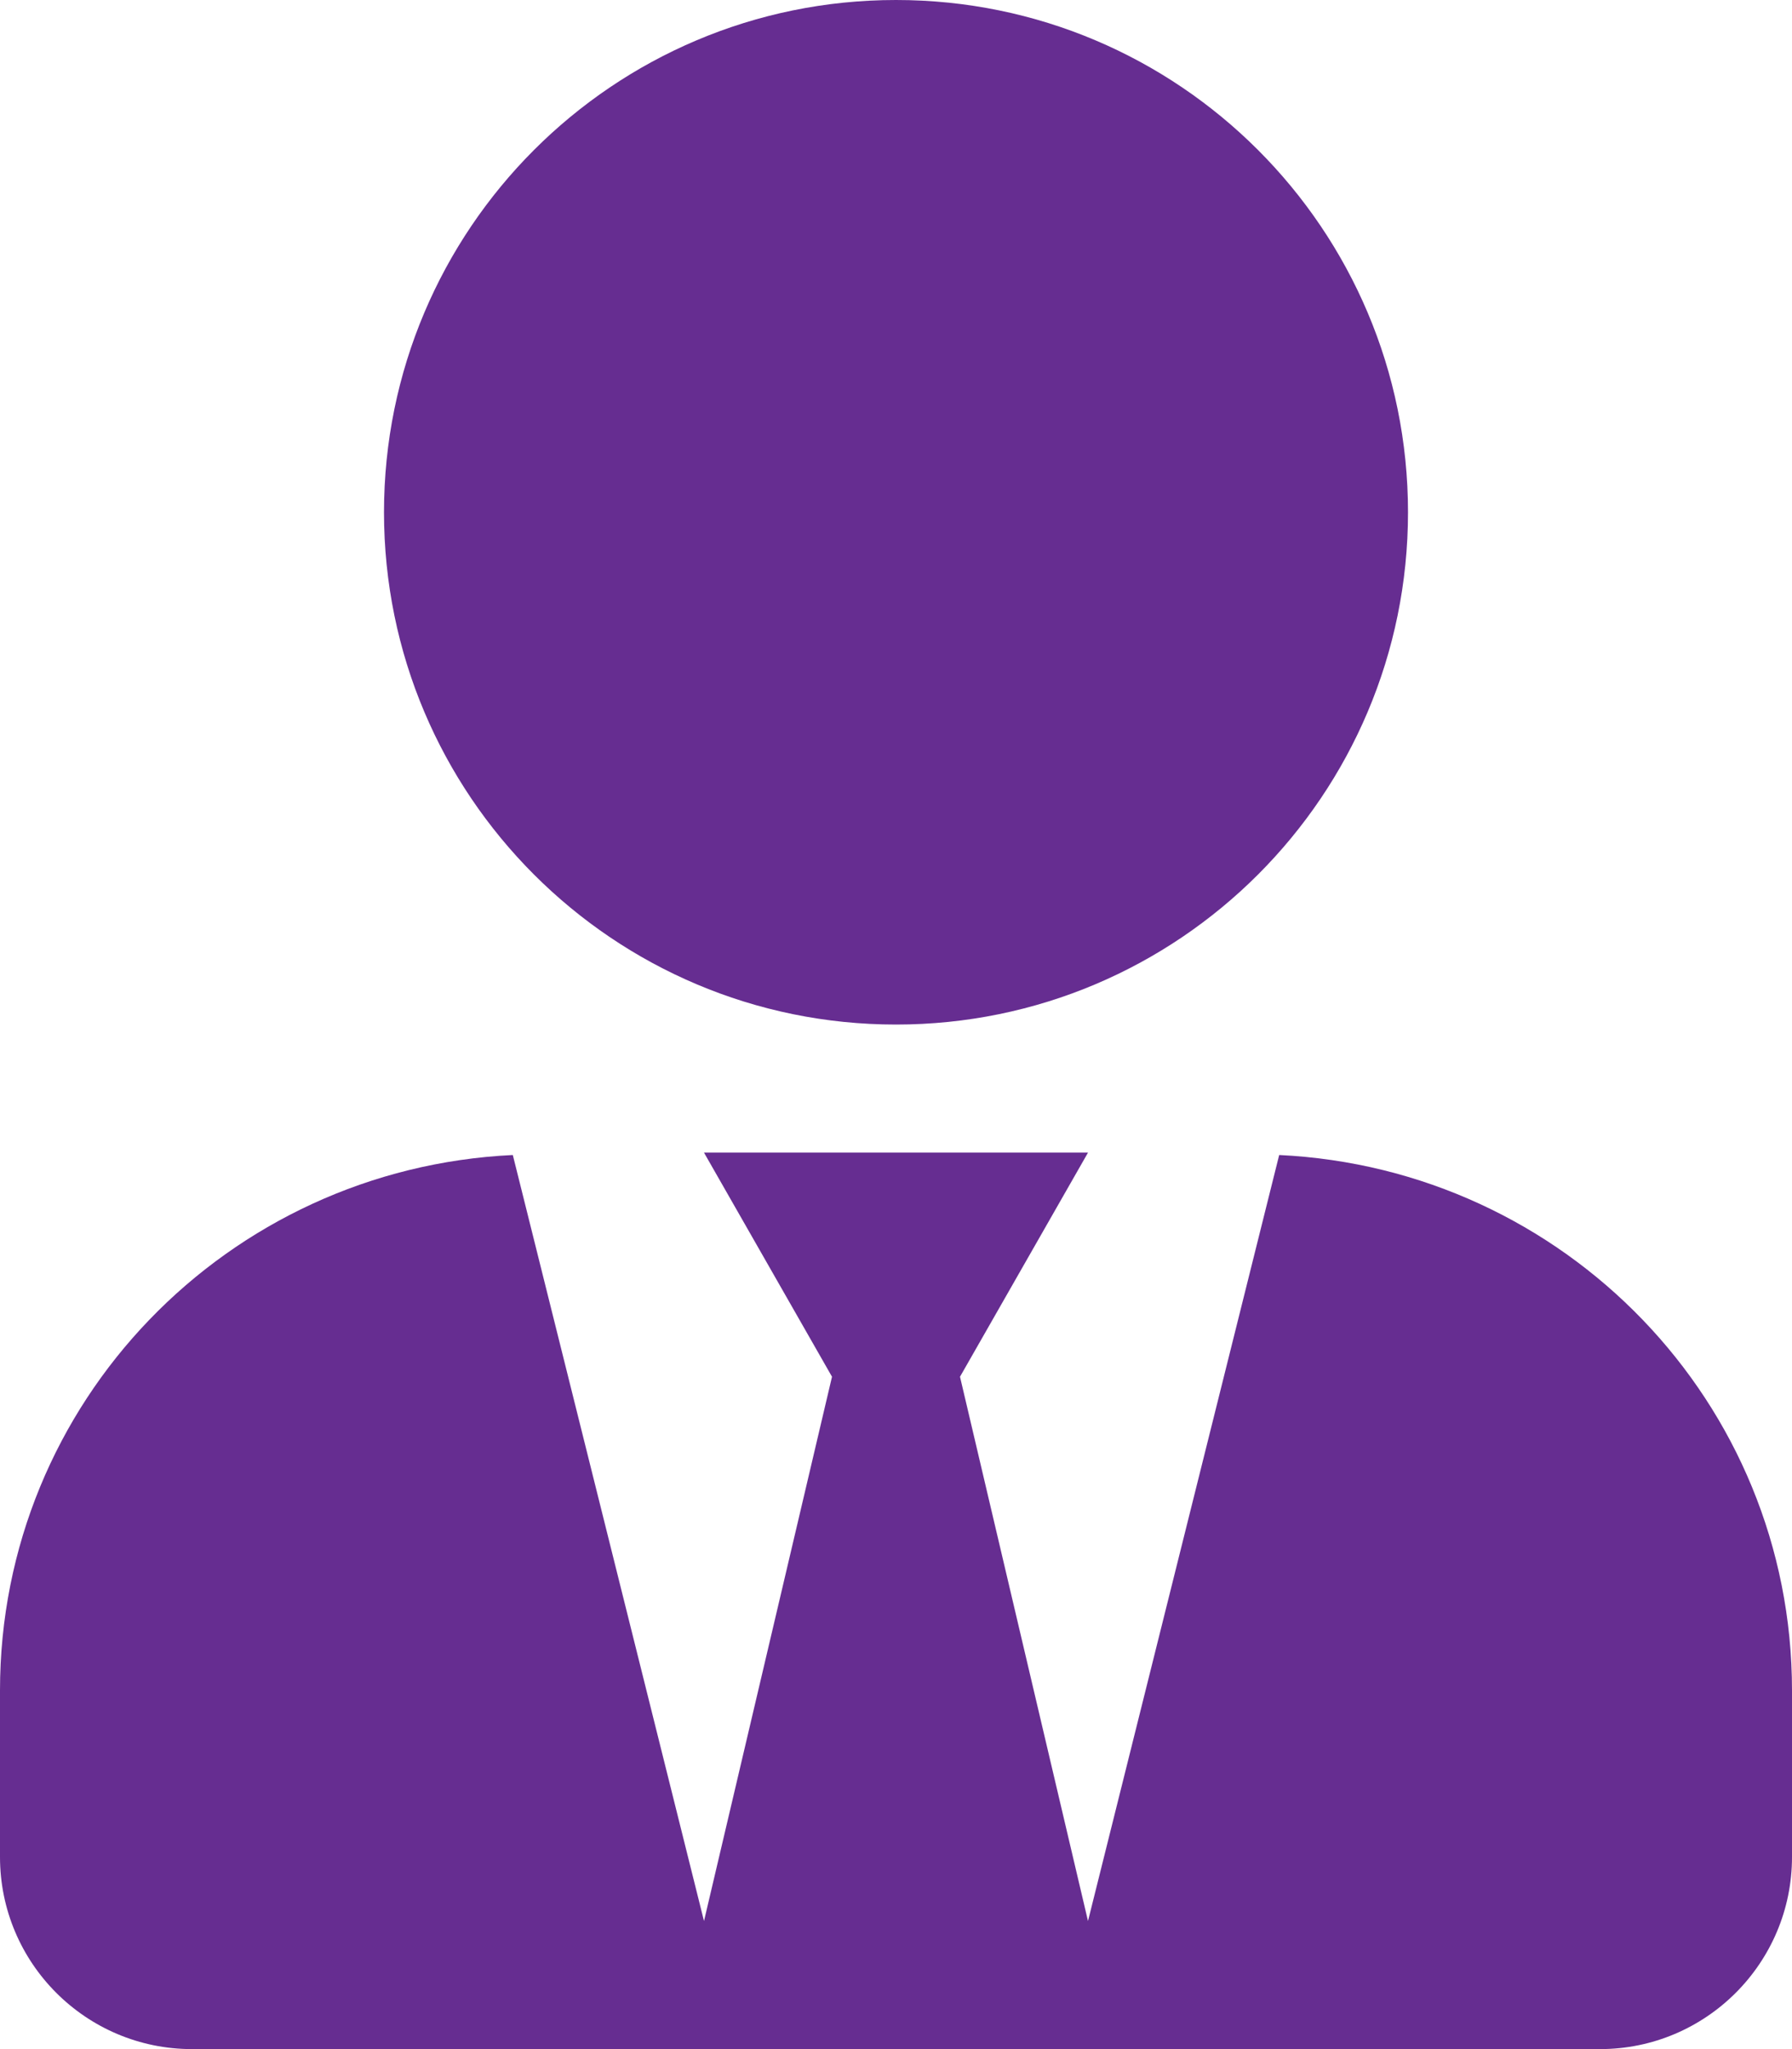 <svg width="42" height="48" viewBox="0 0 42 48" fill="none" xmlns="http://www.w3.org/2000/svg">
<path d="M21 24C27.628 24 33 18.628 33 12C33 5.372 27.628 0 21 0C14.372 0 9 5.372 9 12C9 18.628 14.372 24 21 24ZM29.981 27.056L25.5 45L22.5 32.25L25.5 27H16.5L19.5 32.25L16.5 45L12.019 27.056C5.334 27.375 0 32.841 0 39.6V43.5C0 45.984 2.016 48 4.5 48H37.5C39.984 48 42 45.984 42 43.5V39.6C42 32.841 36.666 27.375 29.981 27.056Z" fill="#662d91"/>
</svg>
